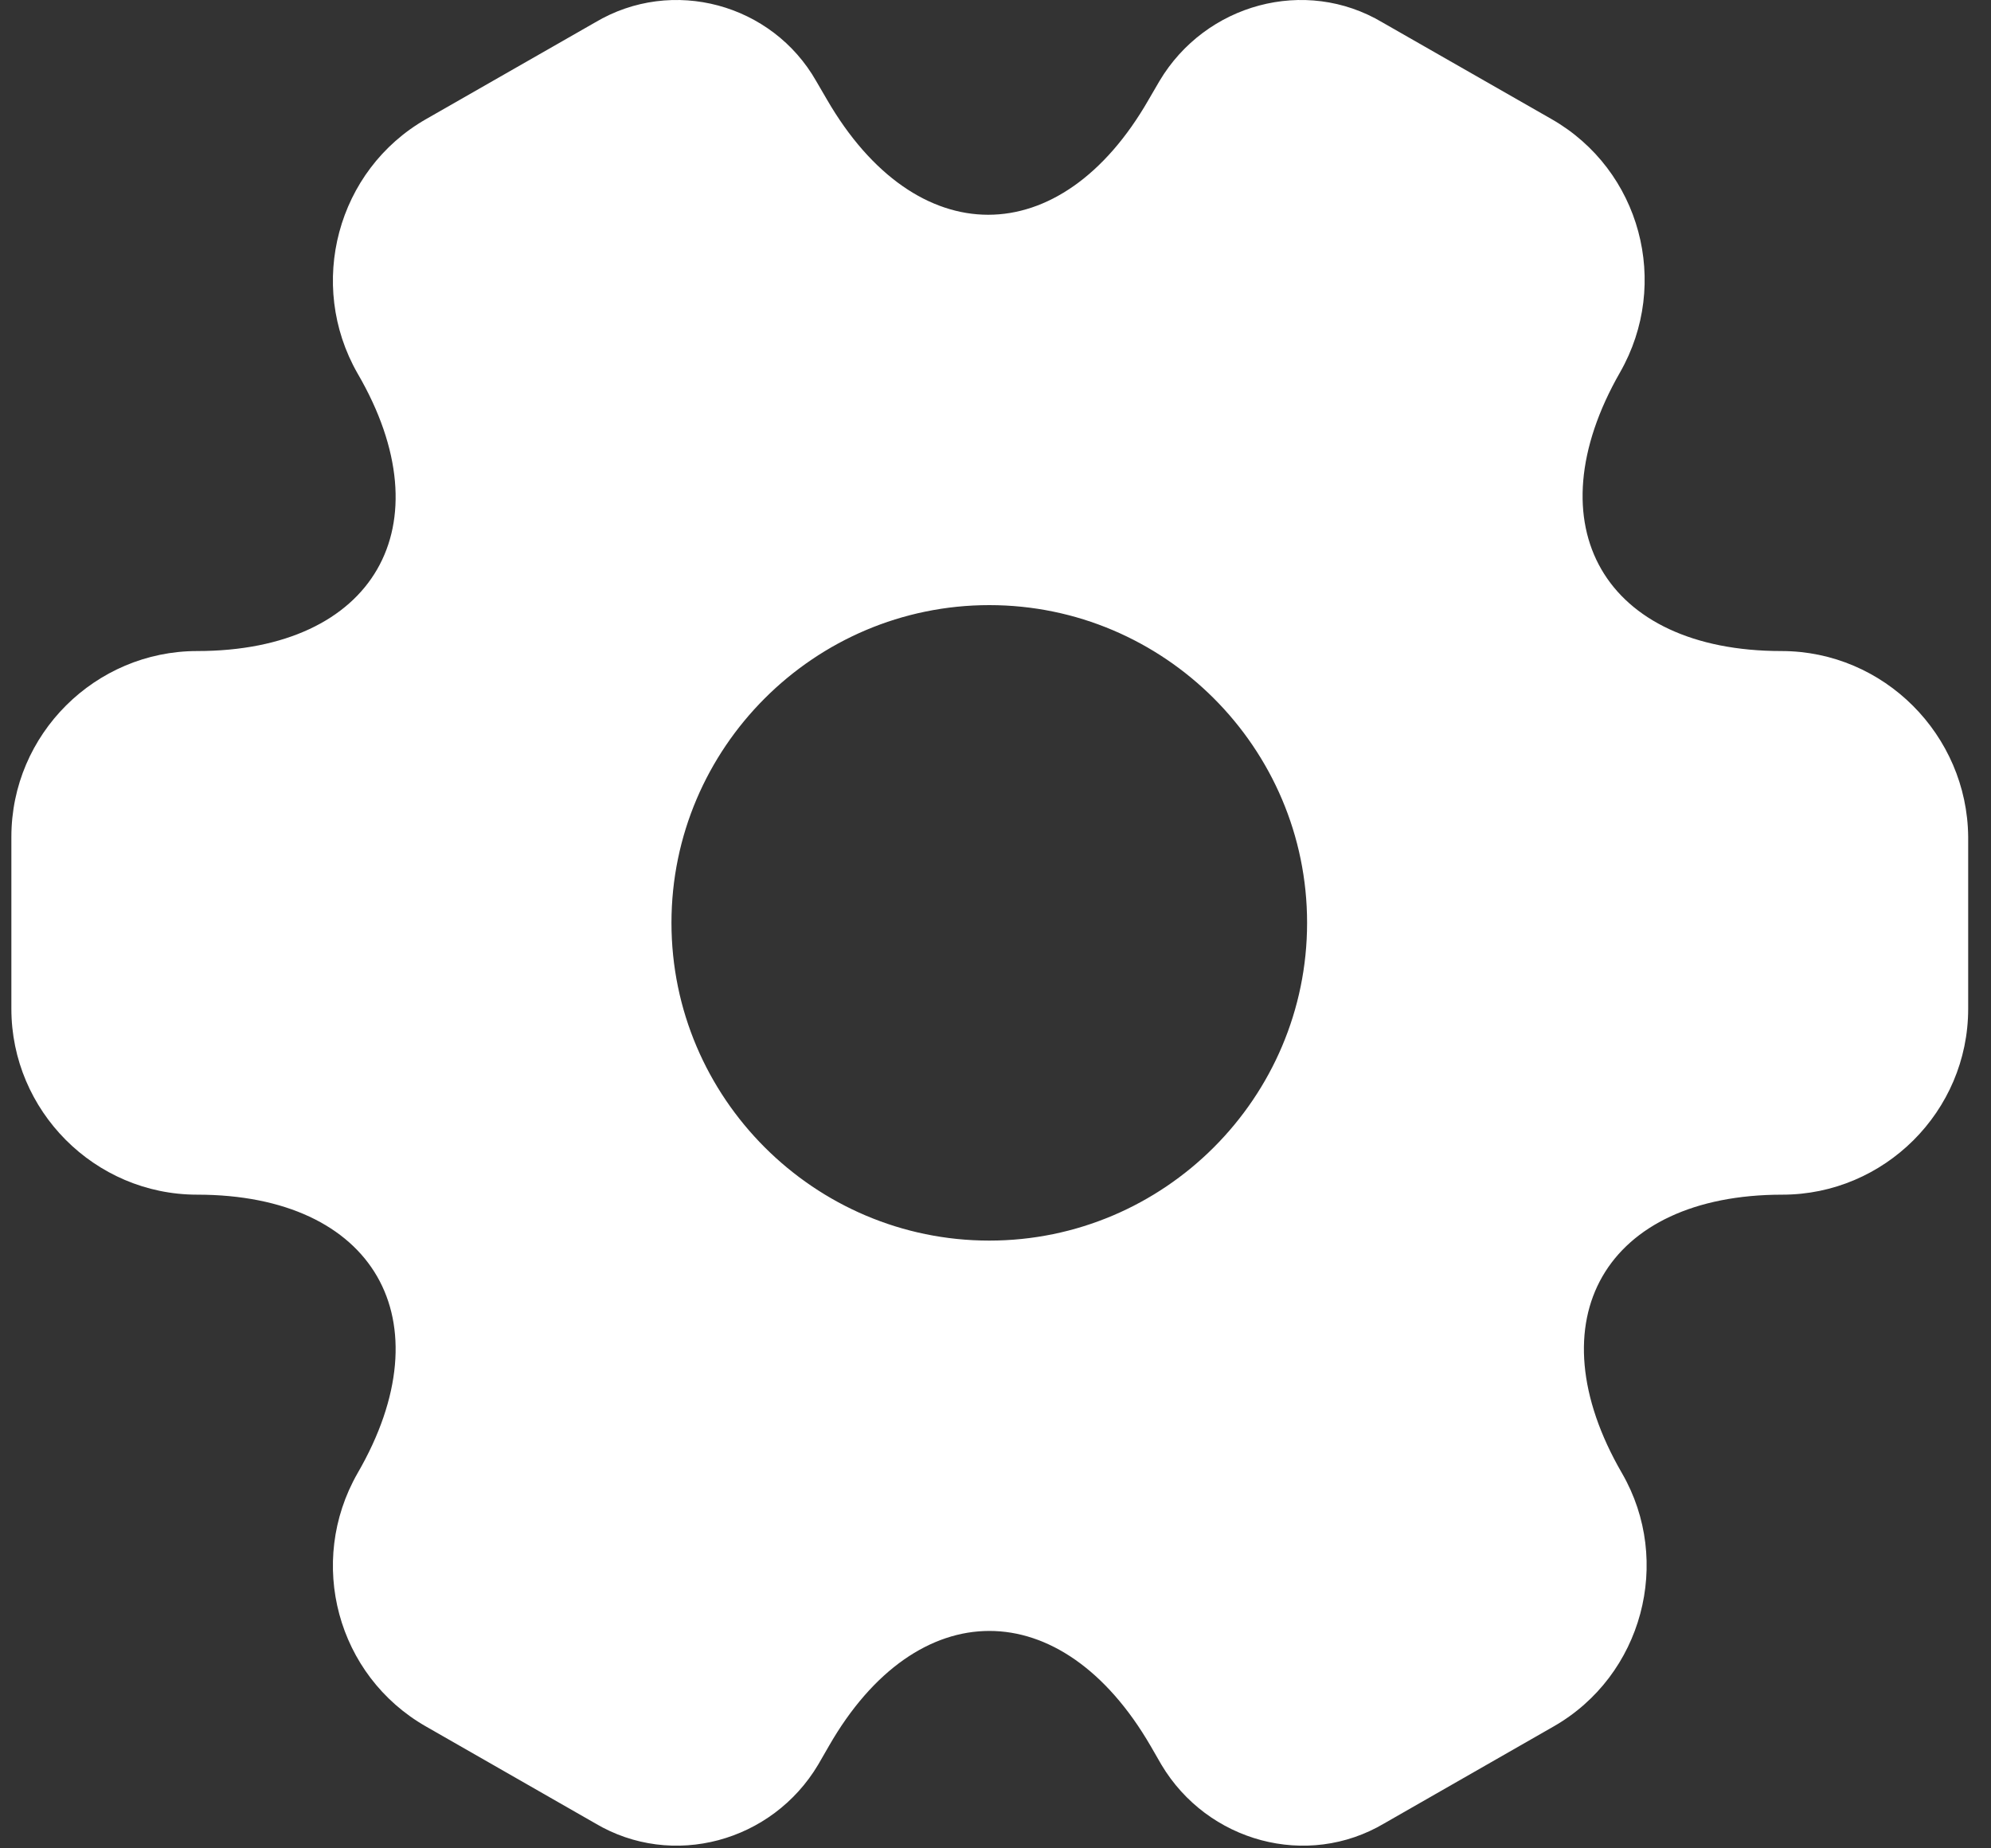 <svg width="28" height="26" viewBox="0 0 28 26" fill="none" xmlns="http://www.w3.org/2000/svg">
<rect x="0" y="0" width="28" height="26" fill="#333333" stroke="none"/>
<path d="M25.052 9.158C22.563 9.158 21.546 7.398 22.783 5.238C23.498 3.987 23.072 2.392 21.821 1.676L19.441 0.315C18.355 -0.332 16.952 0.054 16.306 1.14L16.154 1.401C14.917 3.561 12.881 3.561 11.63 1.401L11.478 1.14C10.86 0.054 9.457 -0.332 8.37 0.315L5.991 1.676C4.739 2.392 4.313 4.001 5.028 5.252C6.28 7.398 5.262 9.158 2.773 9.158C1.342 9.158 0.16 10.327 0.16 11.771V14.191C0.16 15.622 1.329 16.805 2.773 16.805C5.262 16.805 6.28 18.565 5.028 20.724C4.313 21.976 4.739 23.571 5.991 24.286L8.37 25.648C9.457 26.294 10.86 25.909 11.506 24.823L11.657 24.561C12.895 22.402 14.93 22.402 16.182 24.561L16.333 24.823C16.98 25.909 18.382 26.294 19.469 25.648L21.848 24.286C23.1 23.571 23.526 21.962 22.811 20.724C21.559 18.565 22.577 16.805 25.066 16.805C26.497 16.805 27.679 15.636 27.679 14.191V11.771C27.666 10.341 26.497 9.158 25.052 9.158ZM13.913 17.451C11.451 17.451 9.443 15.443 9.443 12.981C9.443 10.52 11.451 8.512 13.913 8.512C16.374 8.512 18.382 10.52 18.382 12.981C18.382 15.443 16.374 17.451 13.913 17.451Z" fill="white"/>
</svg>
